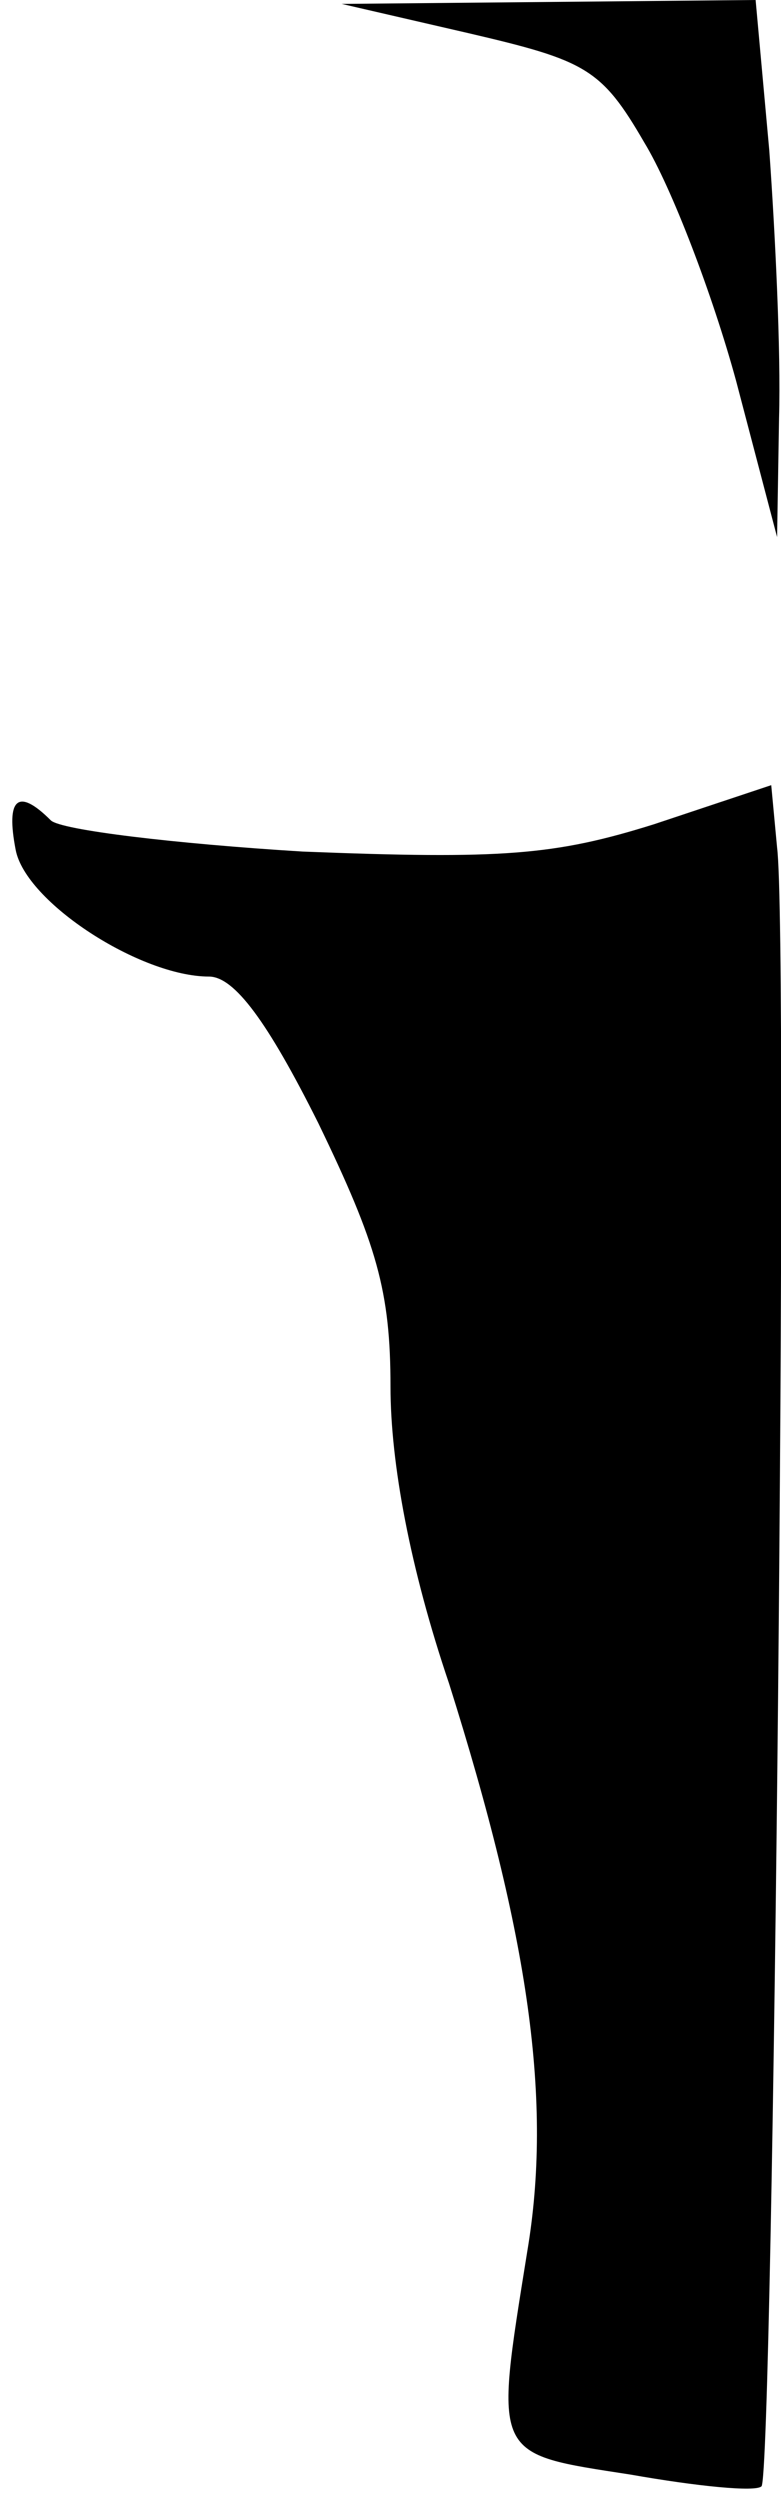 <?xml version="1.0" standalone="no"?>
<!DOCTYPE svg PUBLIC "-//W3C//DTD SVG 20010904//EN"
 "http://www.w3.org/TR/2001/REC-SVG-20010904/DTD/svg10.dtd">
<svg version="1.0" xmlns="http://www.w3.org/2000/svg"
 width="40pt" height="128pt" viewBox="0 0 40 128"
 preserveAspectRatio="xMidYMid meet">
<g transform="translate(0,128) scale(0.1,-0.1)"
fill="#000000" stroke="none">
<path fill="#000000" stroke="none" d="M240 1263 c60 -14 68 -18 90 -56 14
-23 35 -78 47 -122 l21 -80 1 61 c1 34 -2 95 -5 137 l-7 77 -106 -1 -106 -1
65 -15z"/>
<path fill="#000000" stroke="none" d="M335 858 c-51 -16 -78 -18 -180 -14
-65 4 -124 11 -129 16 -17 17 -23 11 -18 -15 5 -27 64 -65 99 -65 13 0 30 -23
56 -75 30 -62 37 -86 37 -135 0 -39 10 -93 30 -152 41 -130 53 -214 40 -291
-17 -106 -18 -103 53 -114 34 -6 64 -9 67 -6 6 5 14 792 8 839 l-3 32 -60 -20z"/>
</g>
</svg>
